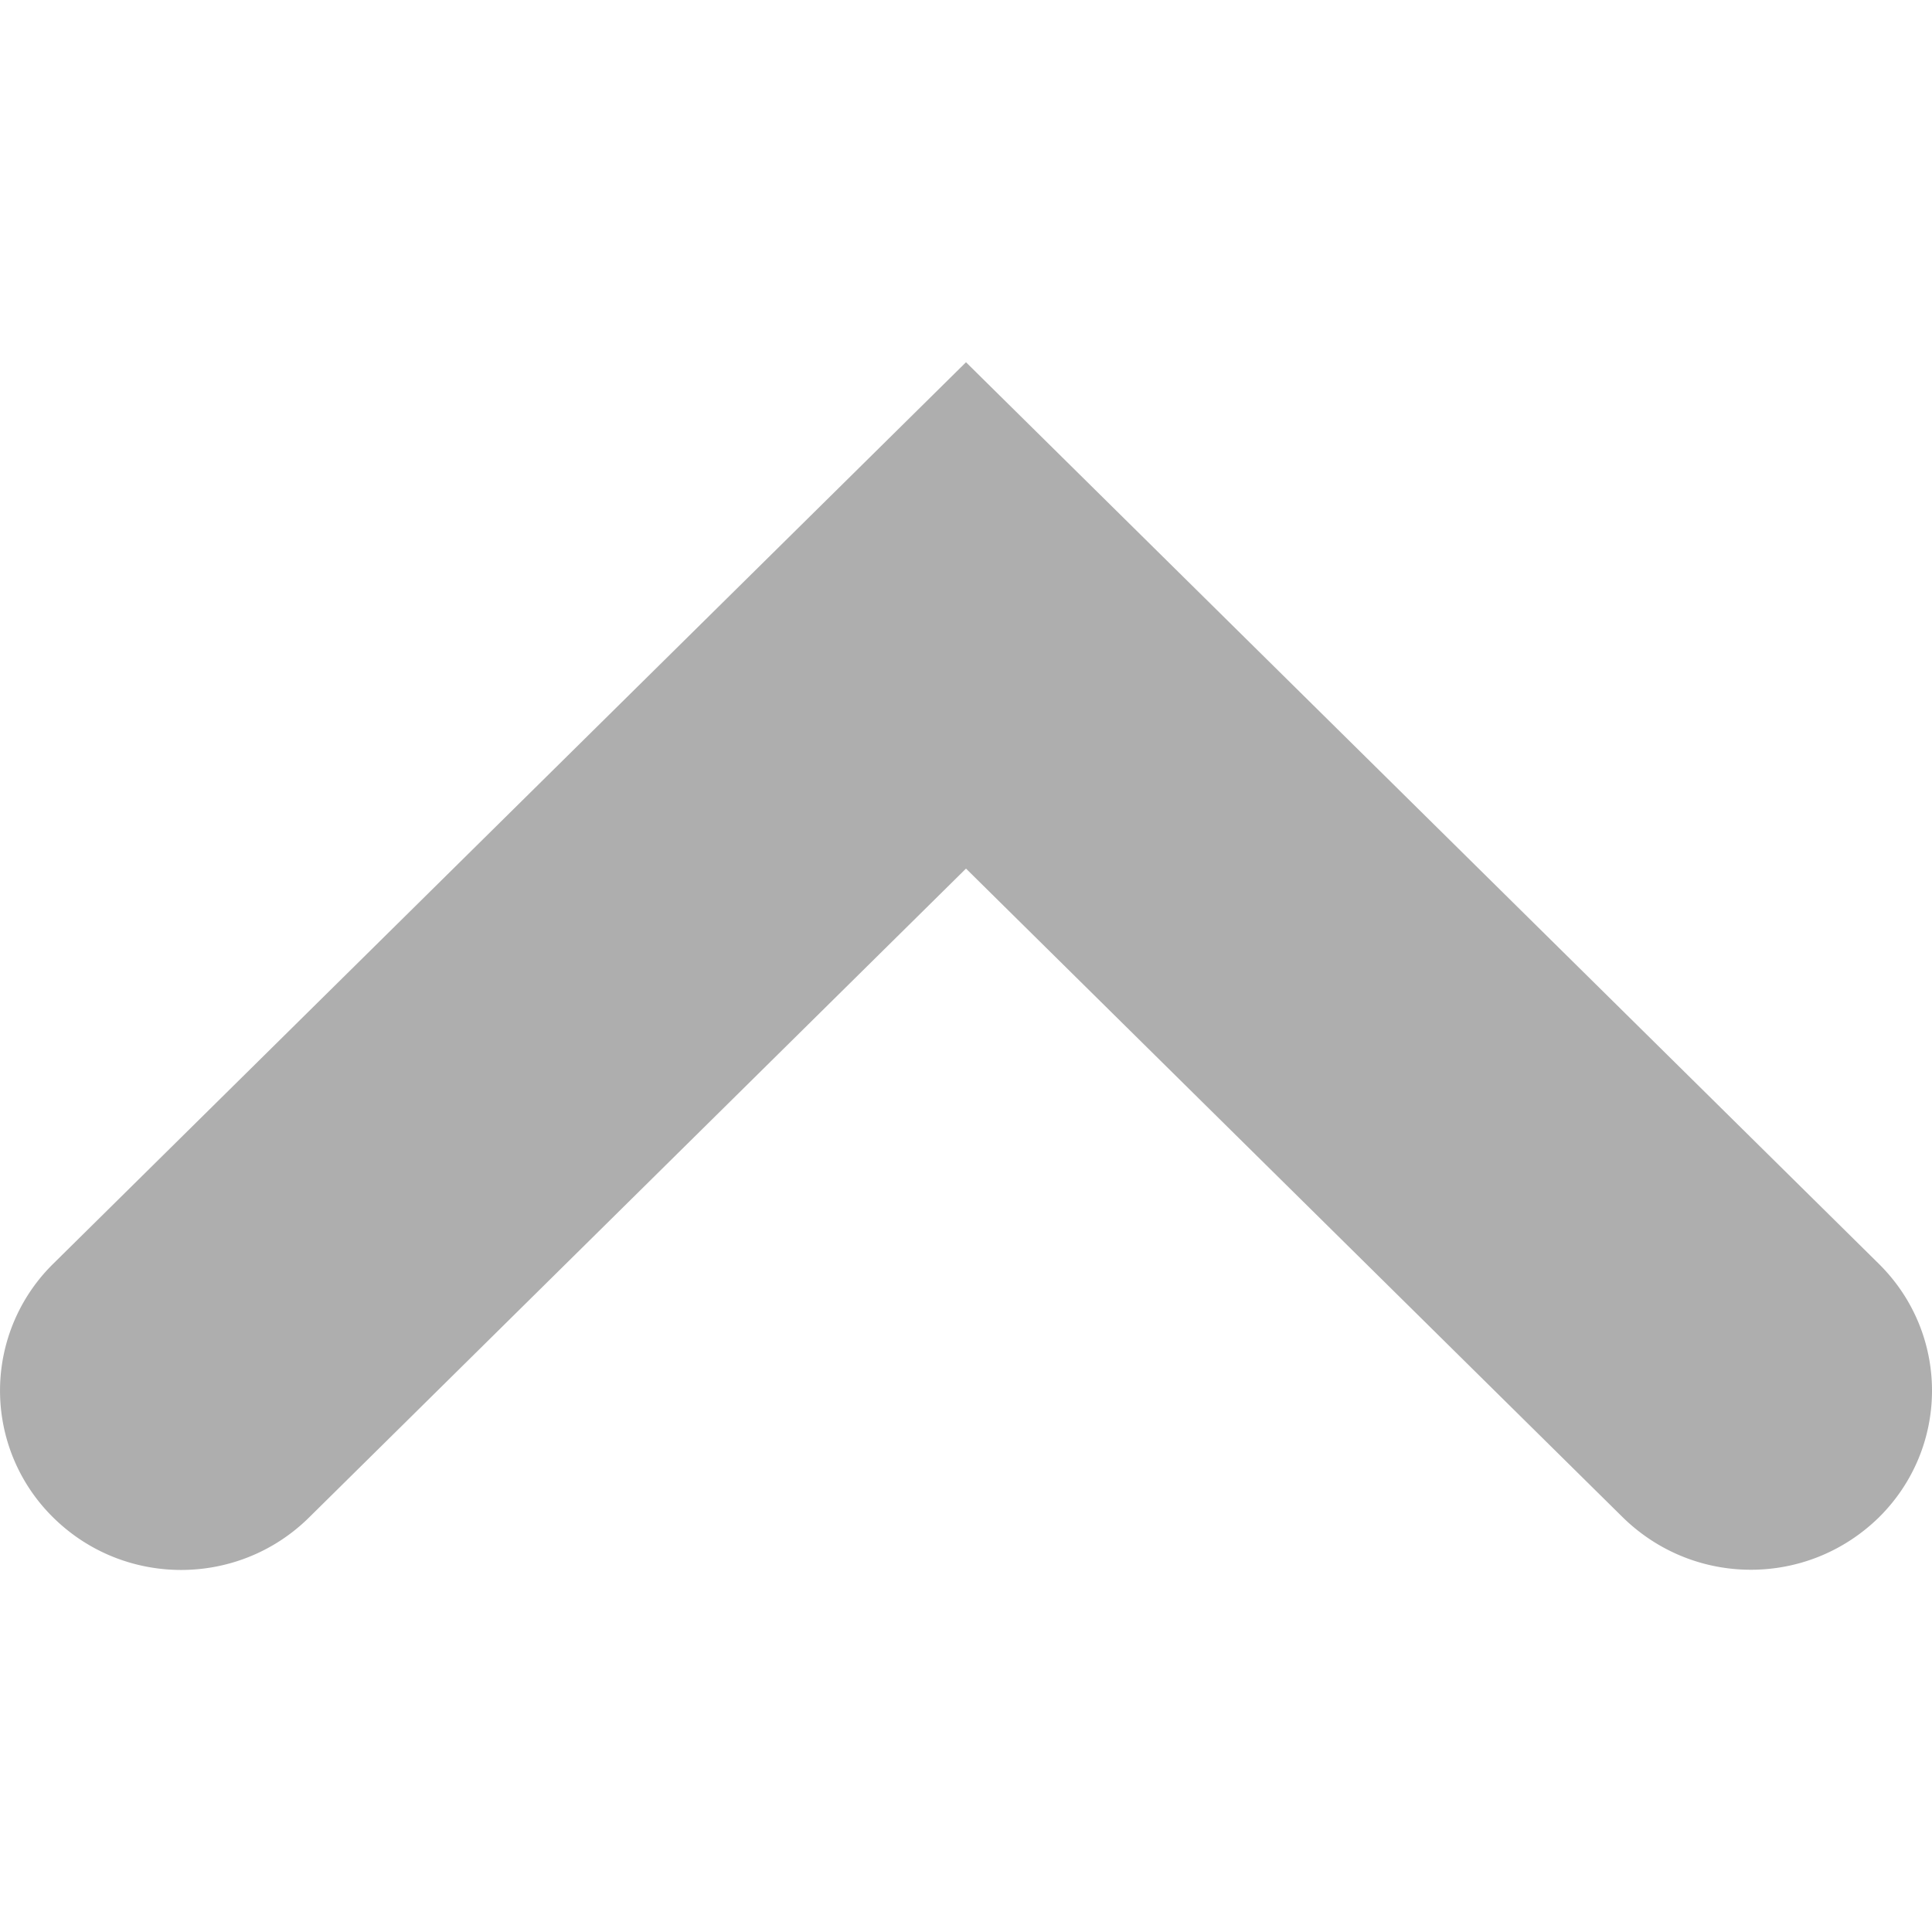 <svg width="24" height="24" xmlns="http://www.w3.org/2000/svg"><path fill="#aeaeae" d="M21.75 19.5c-.58 0-1.15-.22-1.59-.65L12 10.79l-8.16 8.06c-.88.87-2.3.87-3.18 0a2.21 2.21 0 0 1 0-3.15L12 4.5l11.34 11.2c.88.87.88 2.28 0 3.15-.44.43-1.01.65-1.59.65"/></svg>